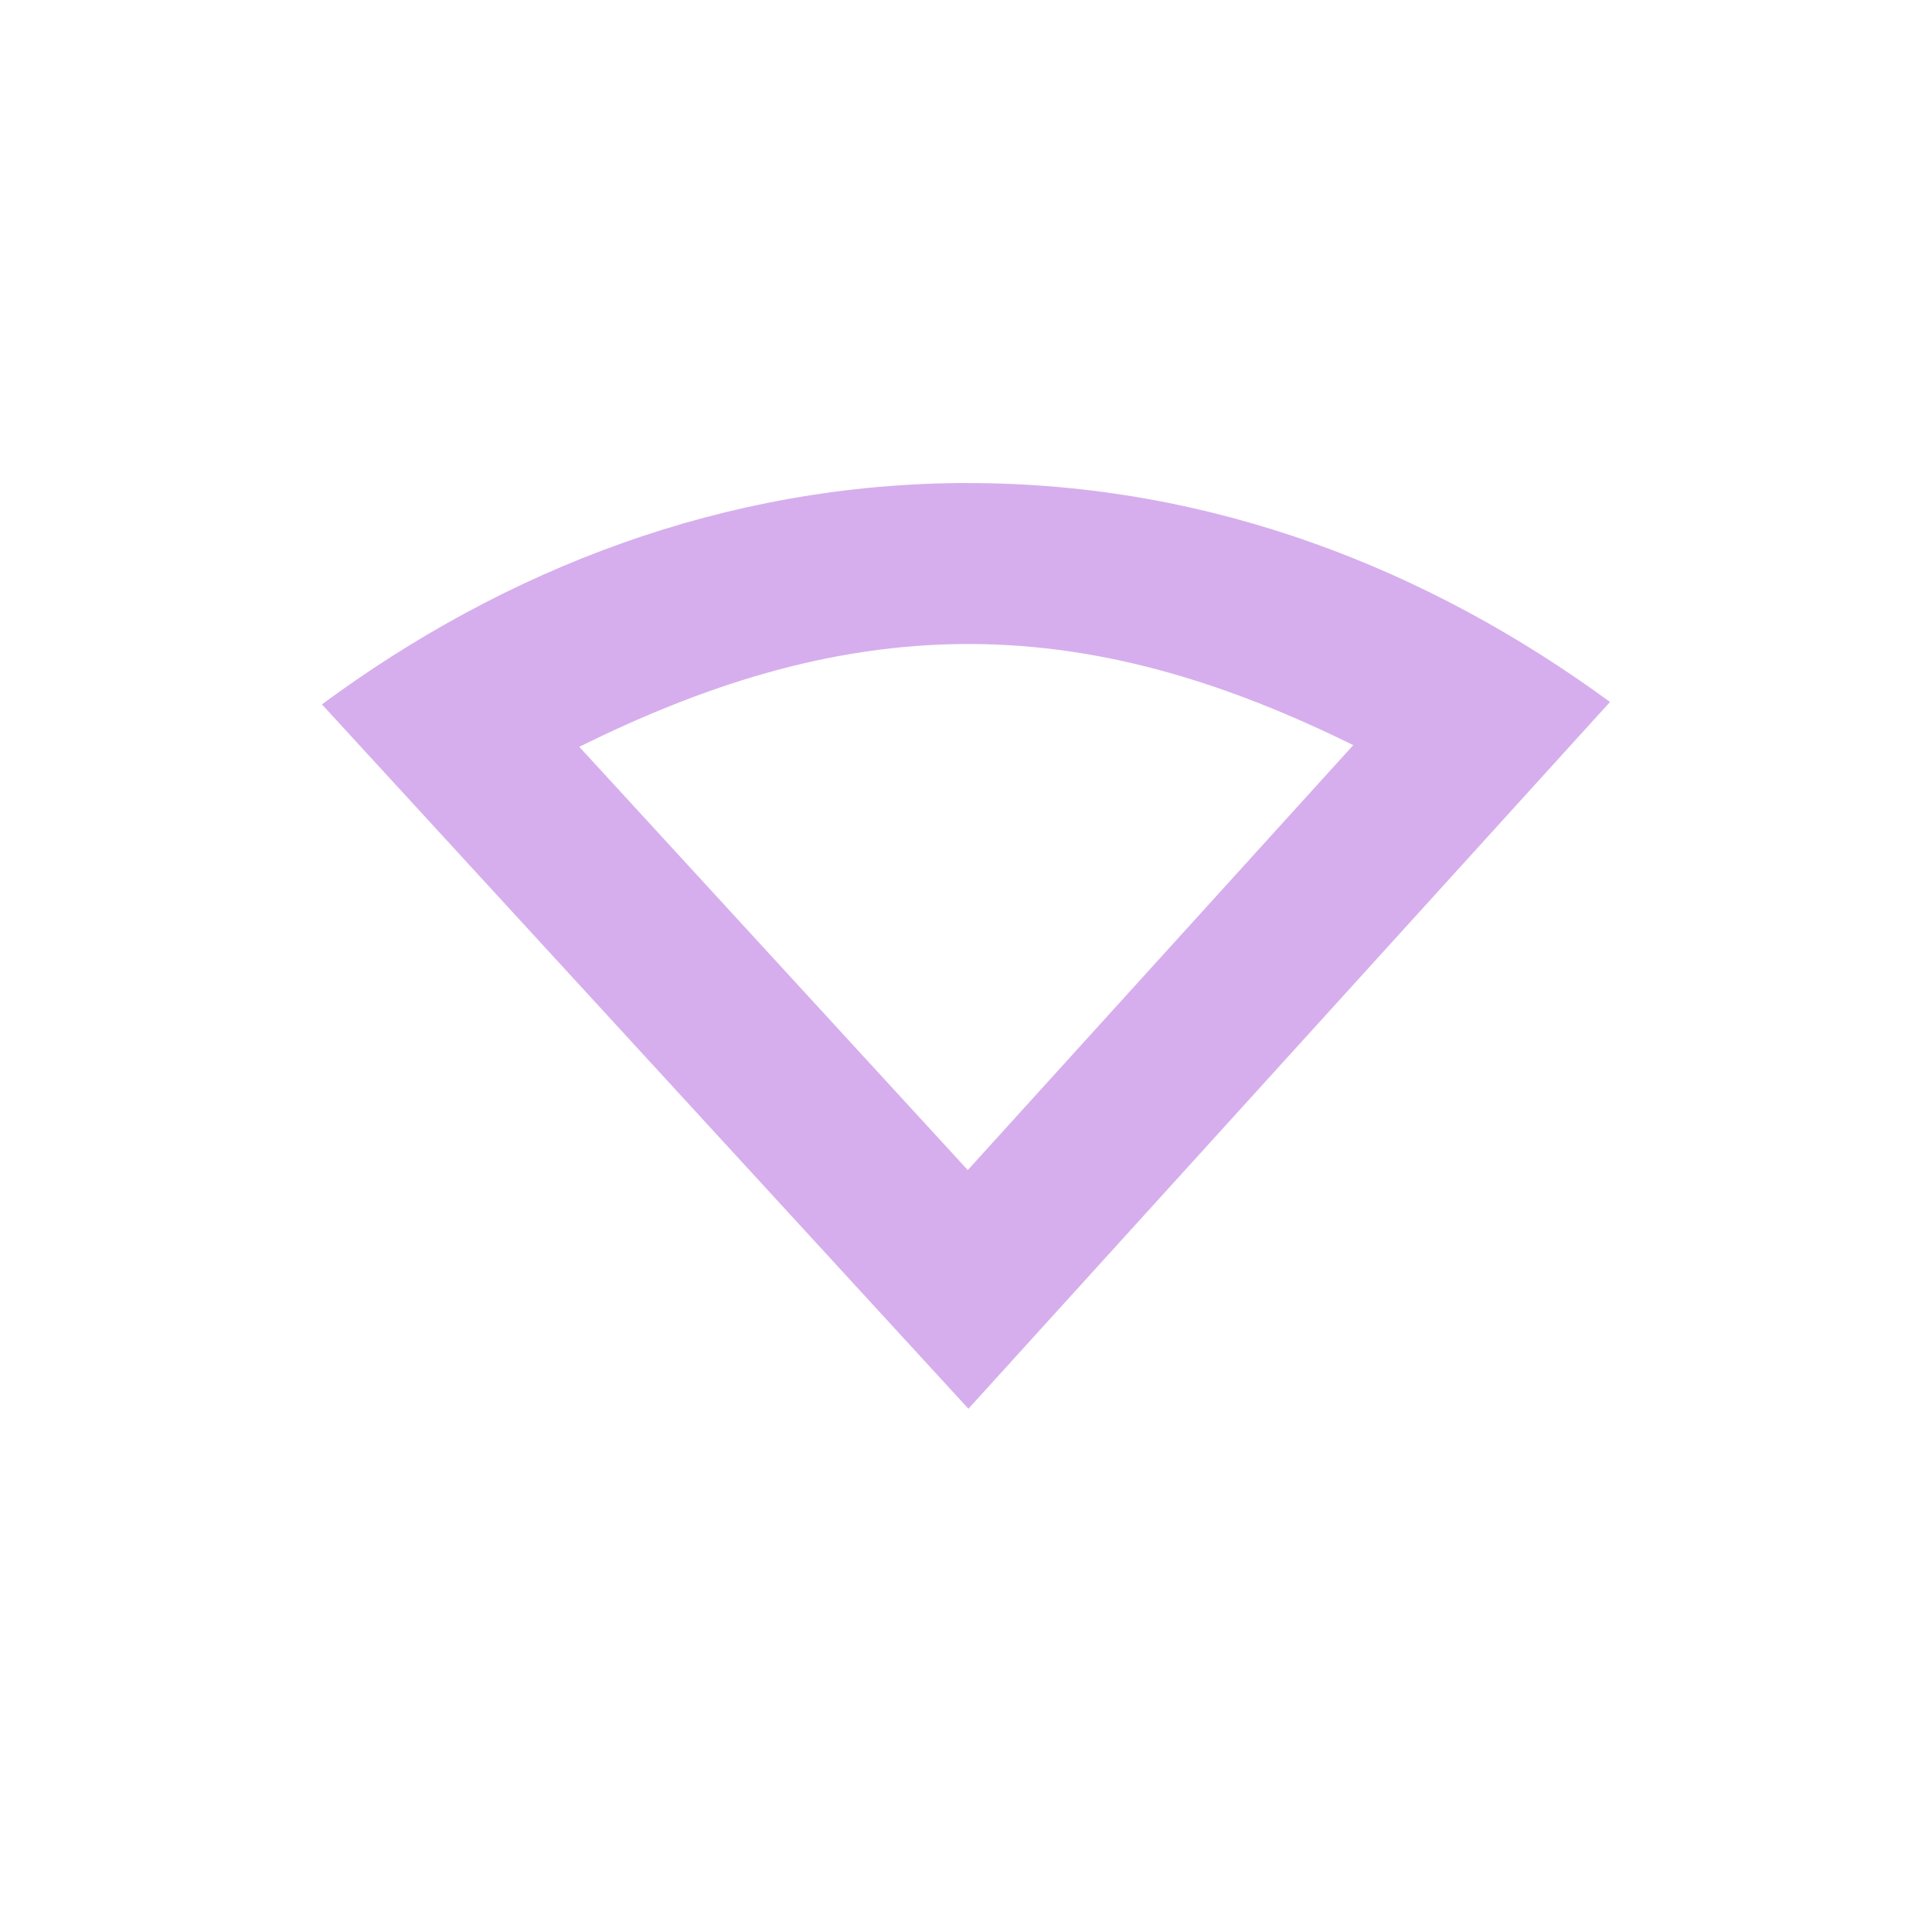 <?xml version="1.0" encoding="UTF-8" standalone="no"?>
<!-- Created with Inkscape (http://www.inkscape.org/) -->
<svg id="svg6530" xmlns:rdf="http://www.w3.org/1999/02/22-rdf-syntax-ns#" xmlns="http://www.w3.org/2000/svg" height="24" viewBox="0 0 24 24" width="24" version="1.1" xmlns:cc="http://creativecommons.org/ns#" xmlns:dc="http://purl.org/dc/elements/1.1/">
 <g id="layer1" transform="translate(-176 -348.36)">
  <path id="path5598" style="color:#000000;fill:#d6aeed" d="m188.03 354.36c-3.034 0-5.766 1.078-8.031 2.75l8.031 8.75 7.97-8.78c-2.257-1.653-4.958-2.719-7.969-2.719zm0 2c1.739 0 3.303 0.53 4.781 1.256l-4.789 5.279-4.826-5.258c1.494-0.738 3.076-1.277 4.834-1.277z"/>
 </g>
</svg>
